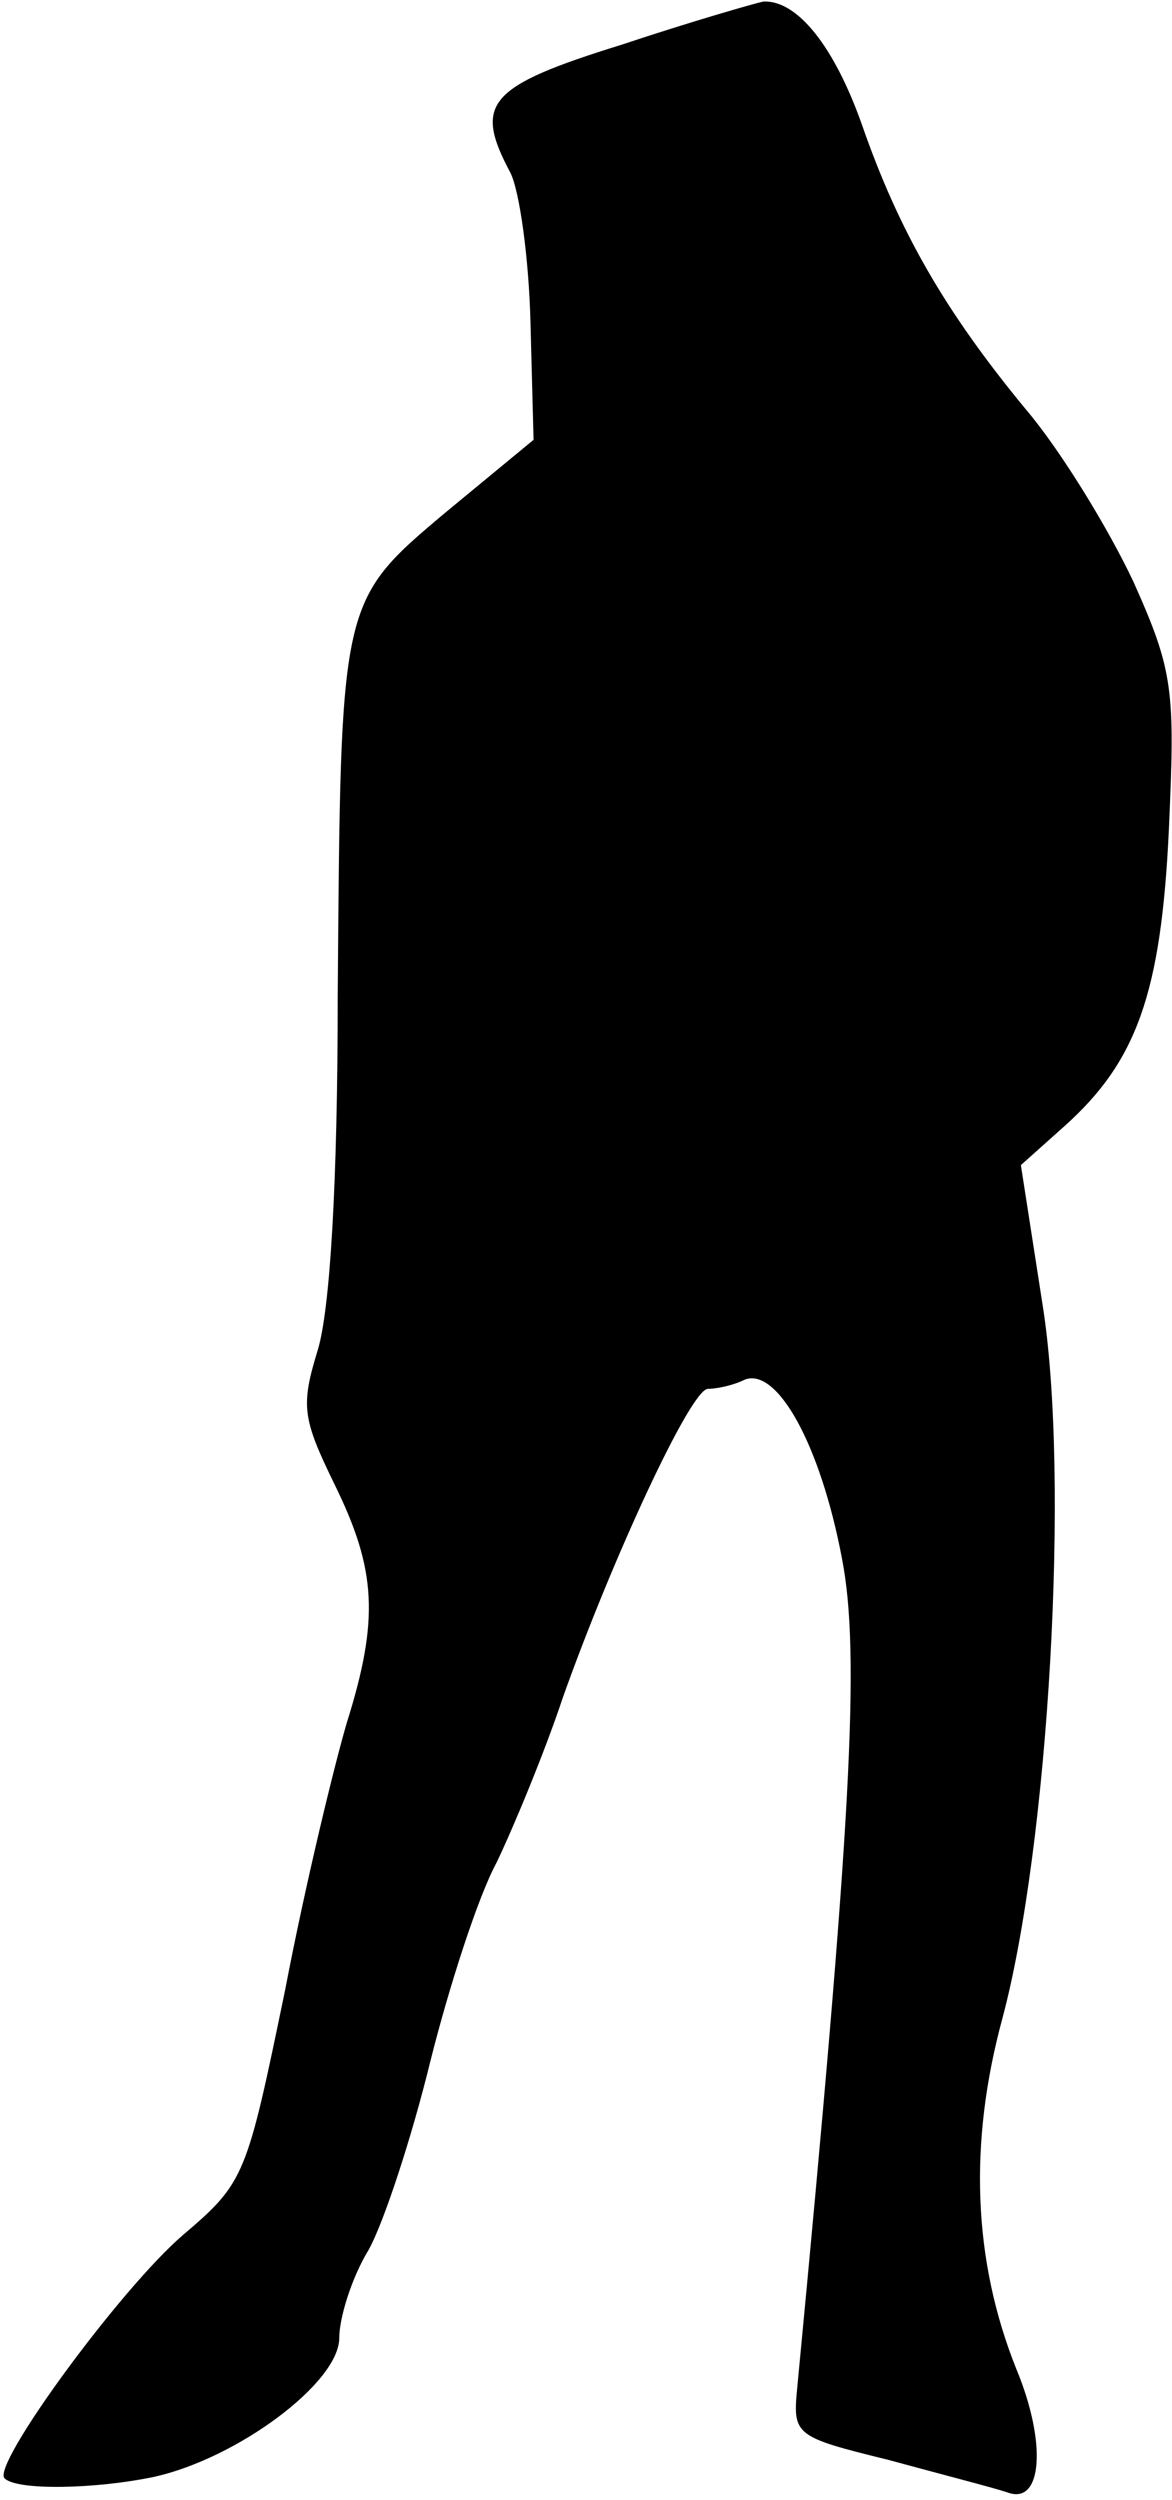 <?xml version="1.0" standalone="no"?>
<!DOCTYPE svg PUBLIC "-//W3C//DTD SVG 20010904//EN"
 "http://www.w3.org/TR/2001/REC-SVG-20010904/DTD/svg10.dtd">
<svg version="1.0" xmlns="http://www.w3.org/2000/svg"
 width="76pt" height="162pt" viewBox="0 0 76 162"
 preserveAspectRatio="xMidYMid meet">
<g transform="translate(0,162) scale(0.1,-0.1)"
fill="#000000" stroke="none">
<path fill="#000000" stroke="none" d="M403 1591 c-87 -27 -96 -38 -72 -83 6
-12 12 -56 13 -97 l2 -76 -57 -47 c-69 -58 -68 -57 -70 -313 0 -122 -5 -204
-13 -230 -11 -36 -10 -44 11 -87 27 -55 29 -87 8 -154 -8 -27 -27 -105 -40
-173 -25 -121 -26 -125 -66 -159 -41 -35 -125 -150 -116 -158 8 -8 59 -7 97 1
54 12 120 61 120 90 0 13 8 39 19 57 10 18 28 73 40 122 12 48 31 107 43 129
11 23 31 71 43 107 32 90 83 200 94 200 5 0 16 2 24 6 21 8 49 -42 63 -116 12
-62 6 -171 -29 -537 -3 -31 -2 -32 59 -47 33 -9 68 -18 77 -21 23 -9 26 32 6
80 -28 70 -31 146 -9 227 30 112 44 351 26 463 l-14 90 28 25 c47 42 63 86 68
193 4 90 3 102 -23 160 -16 34 -47 85 -70 112 -52 63 -82 115 -106 184 -18 51
-42 81 -64 80 -5 -1 -47 -13 -92 -28z"/>
</g>
</svg>
